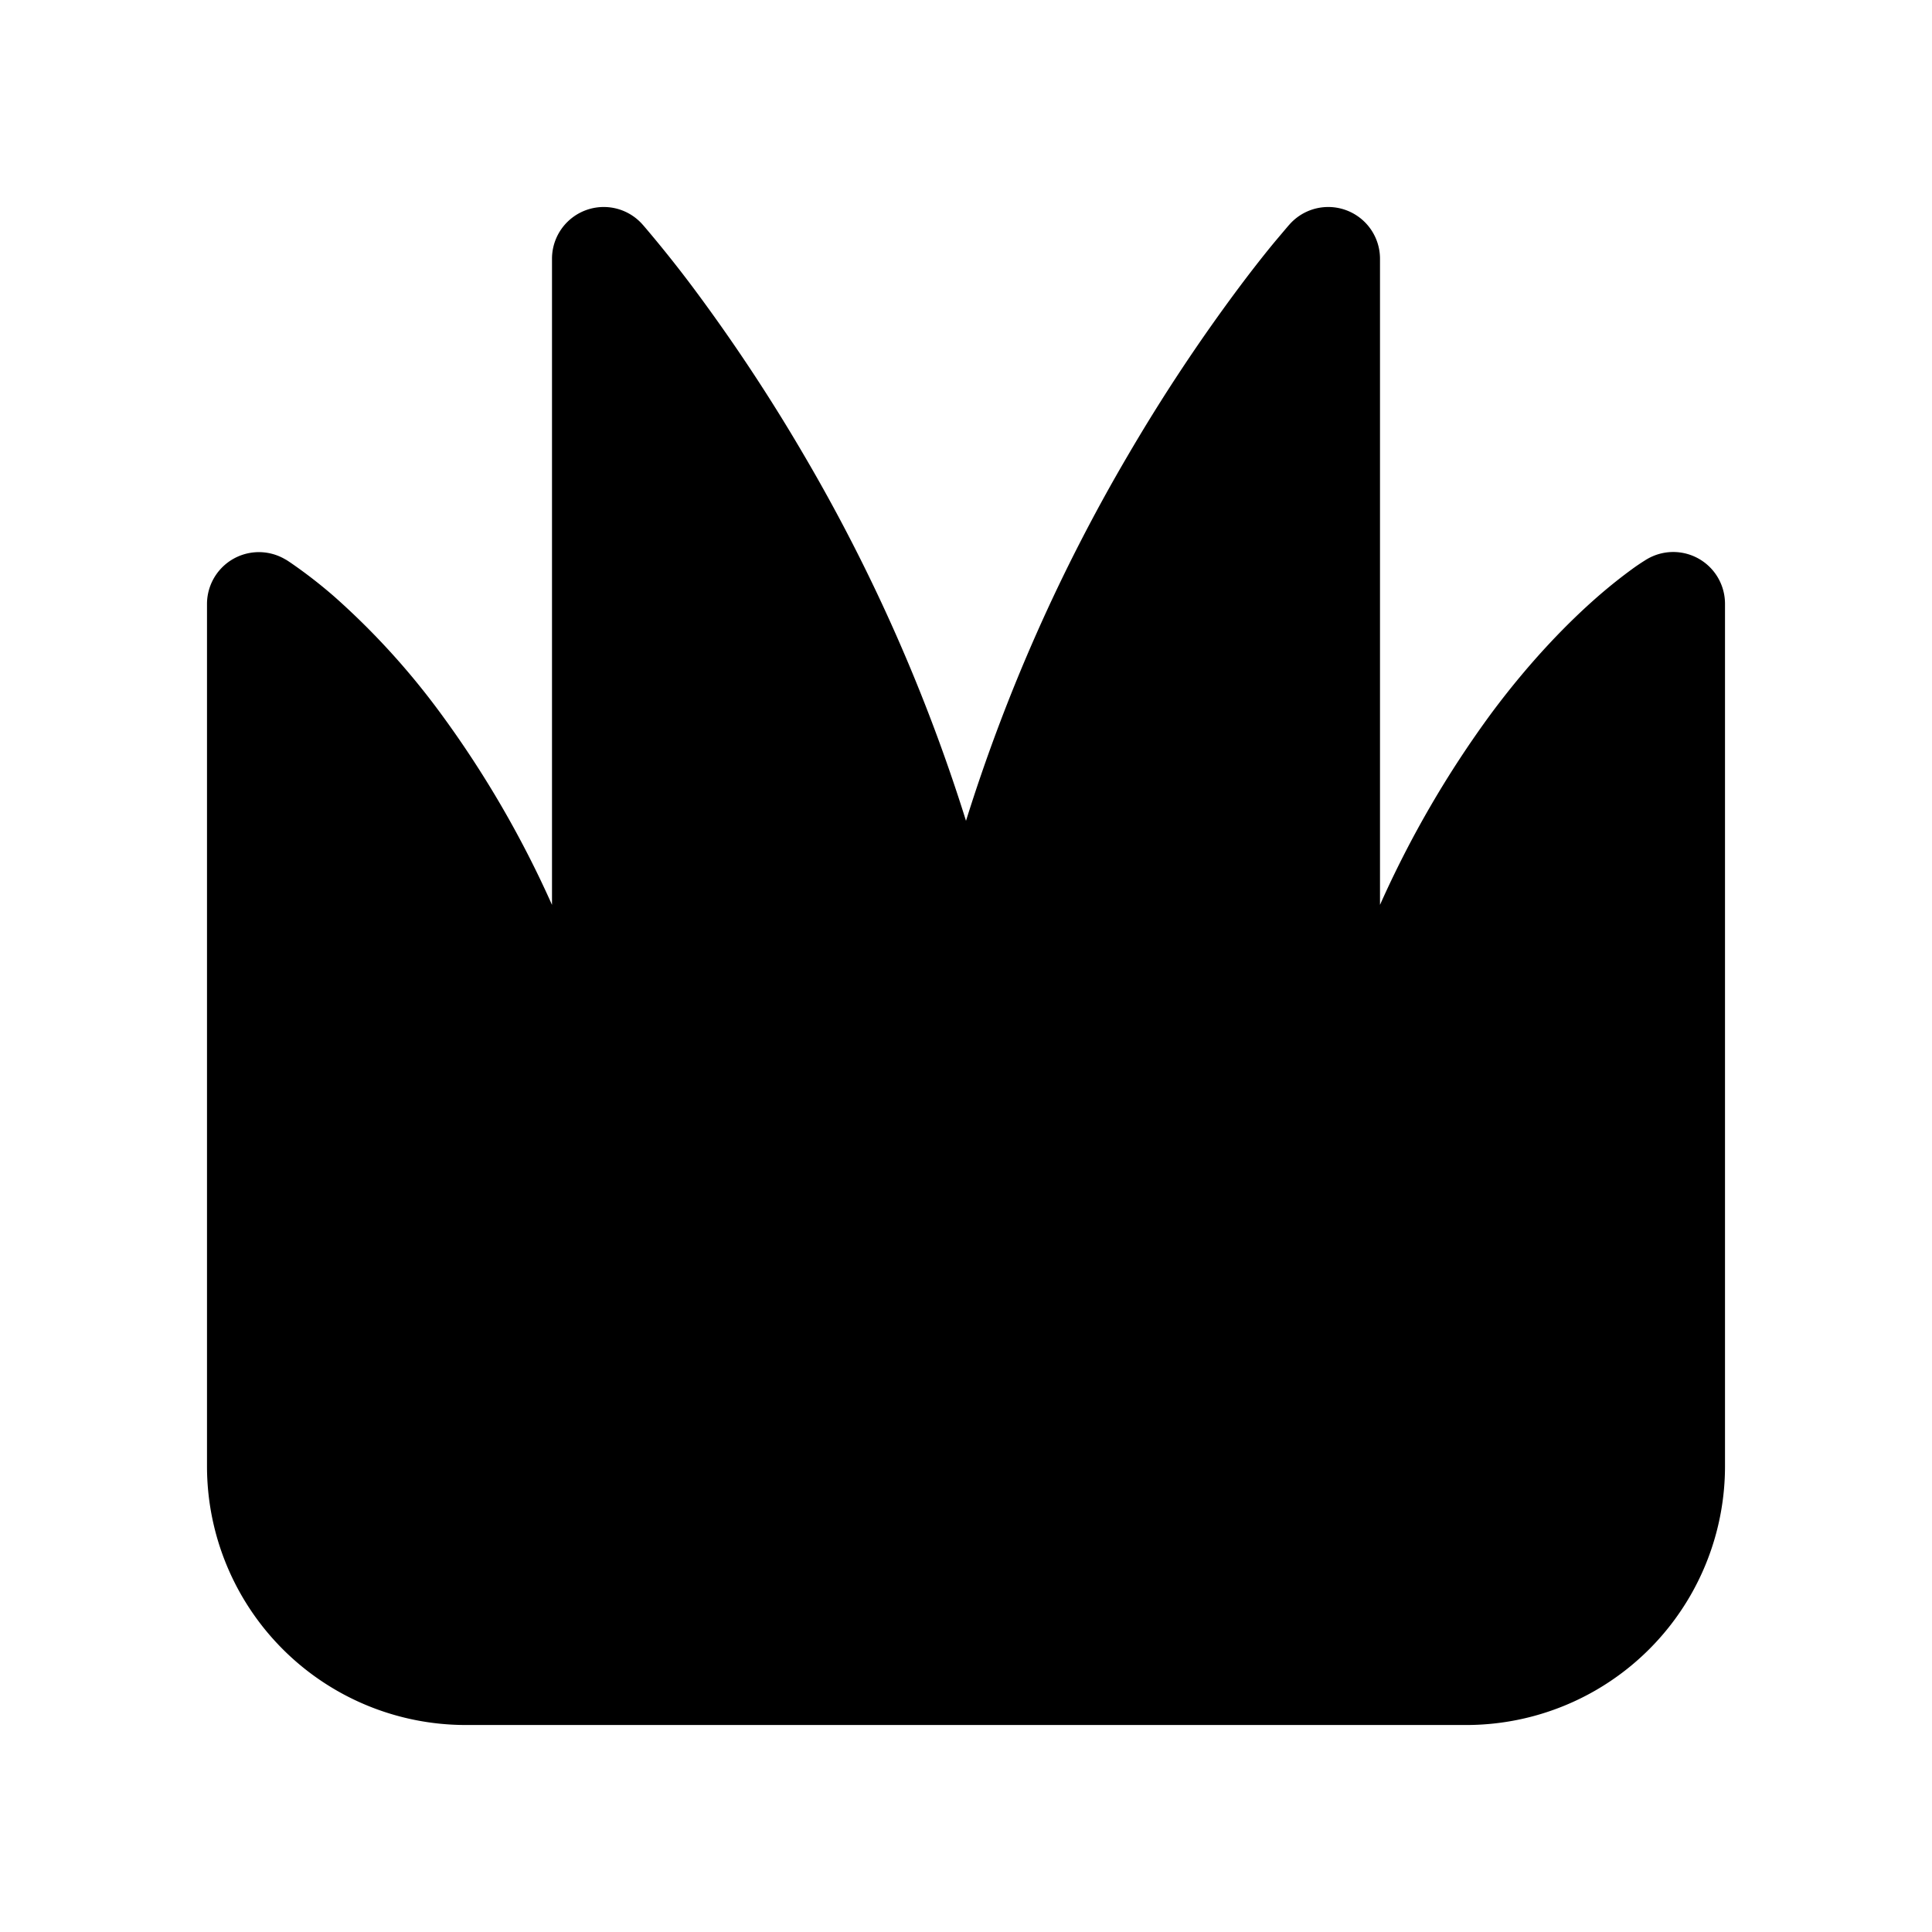 <svg xmlns="http://www.w3.org/2000/svg" width="1em" height="1em" viewBox="0 0 28 28"><path fill="currentColor" d="M9.309 3.25A.75.75 0 0 0 8 3.75v9.364a15 15 0 0 0-1.617-2.78A10.8 10.8 0 0 0 4.849 8.65a7 7 0 0 0-.645-.5l-.044-.029l-.015-.009l-.005-.003l-.002-.001h-.001A.752.752 0 0 0 3 8.75v12.5A3.75 3.75 0 0 0 6.75 25h14.5A3.75 3.75 0 0 0 25 21.25V8.75a.75.75 0 0 0-1.136-.643l-.002.001l-.002.001l-.005.003l-.015.01a3 3 0 0 0-.192.13c-.123.09-.293.22-.497.398c-.408.357-.953.903-1.534 1.683A15 15 0 0 0 20 13.114V3.75a.75.75 0 0 0-1.309-.5l-.002.002l-.003.004l-.012.013l-.04.047l-.147.174c-.125.15-.302.372-.516.657a26 26 0 0 0-1.619 2.443A25.5 25.5 0 0 0 14 11.896a25.5 25.5 0 0 0-2.352-5.306a26 26 0 0 0-1.619-2.443a18 18 0 0 0-.703-.878l-.012-.013l-.003-.004z"/></svg>